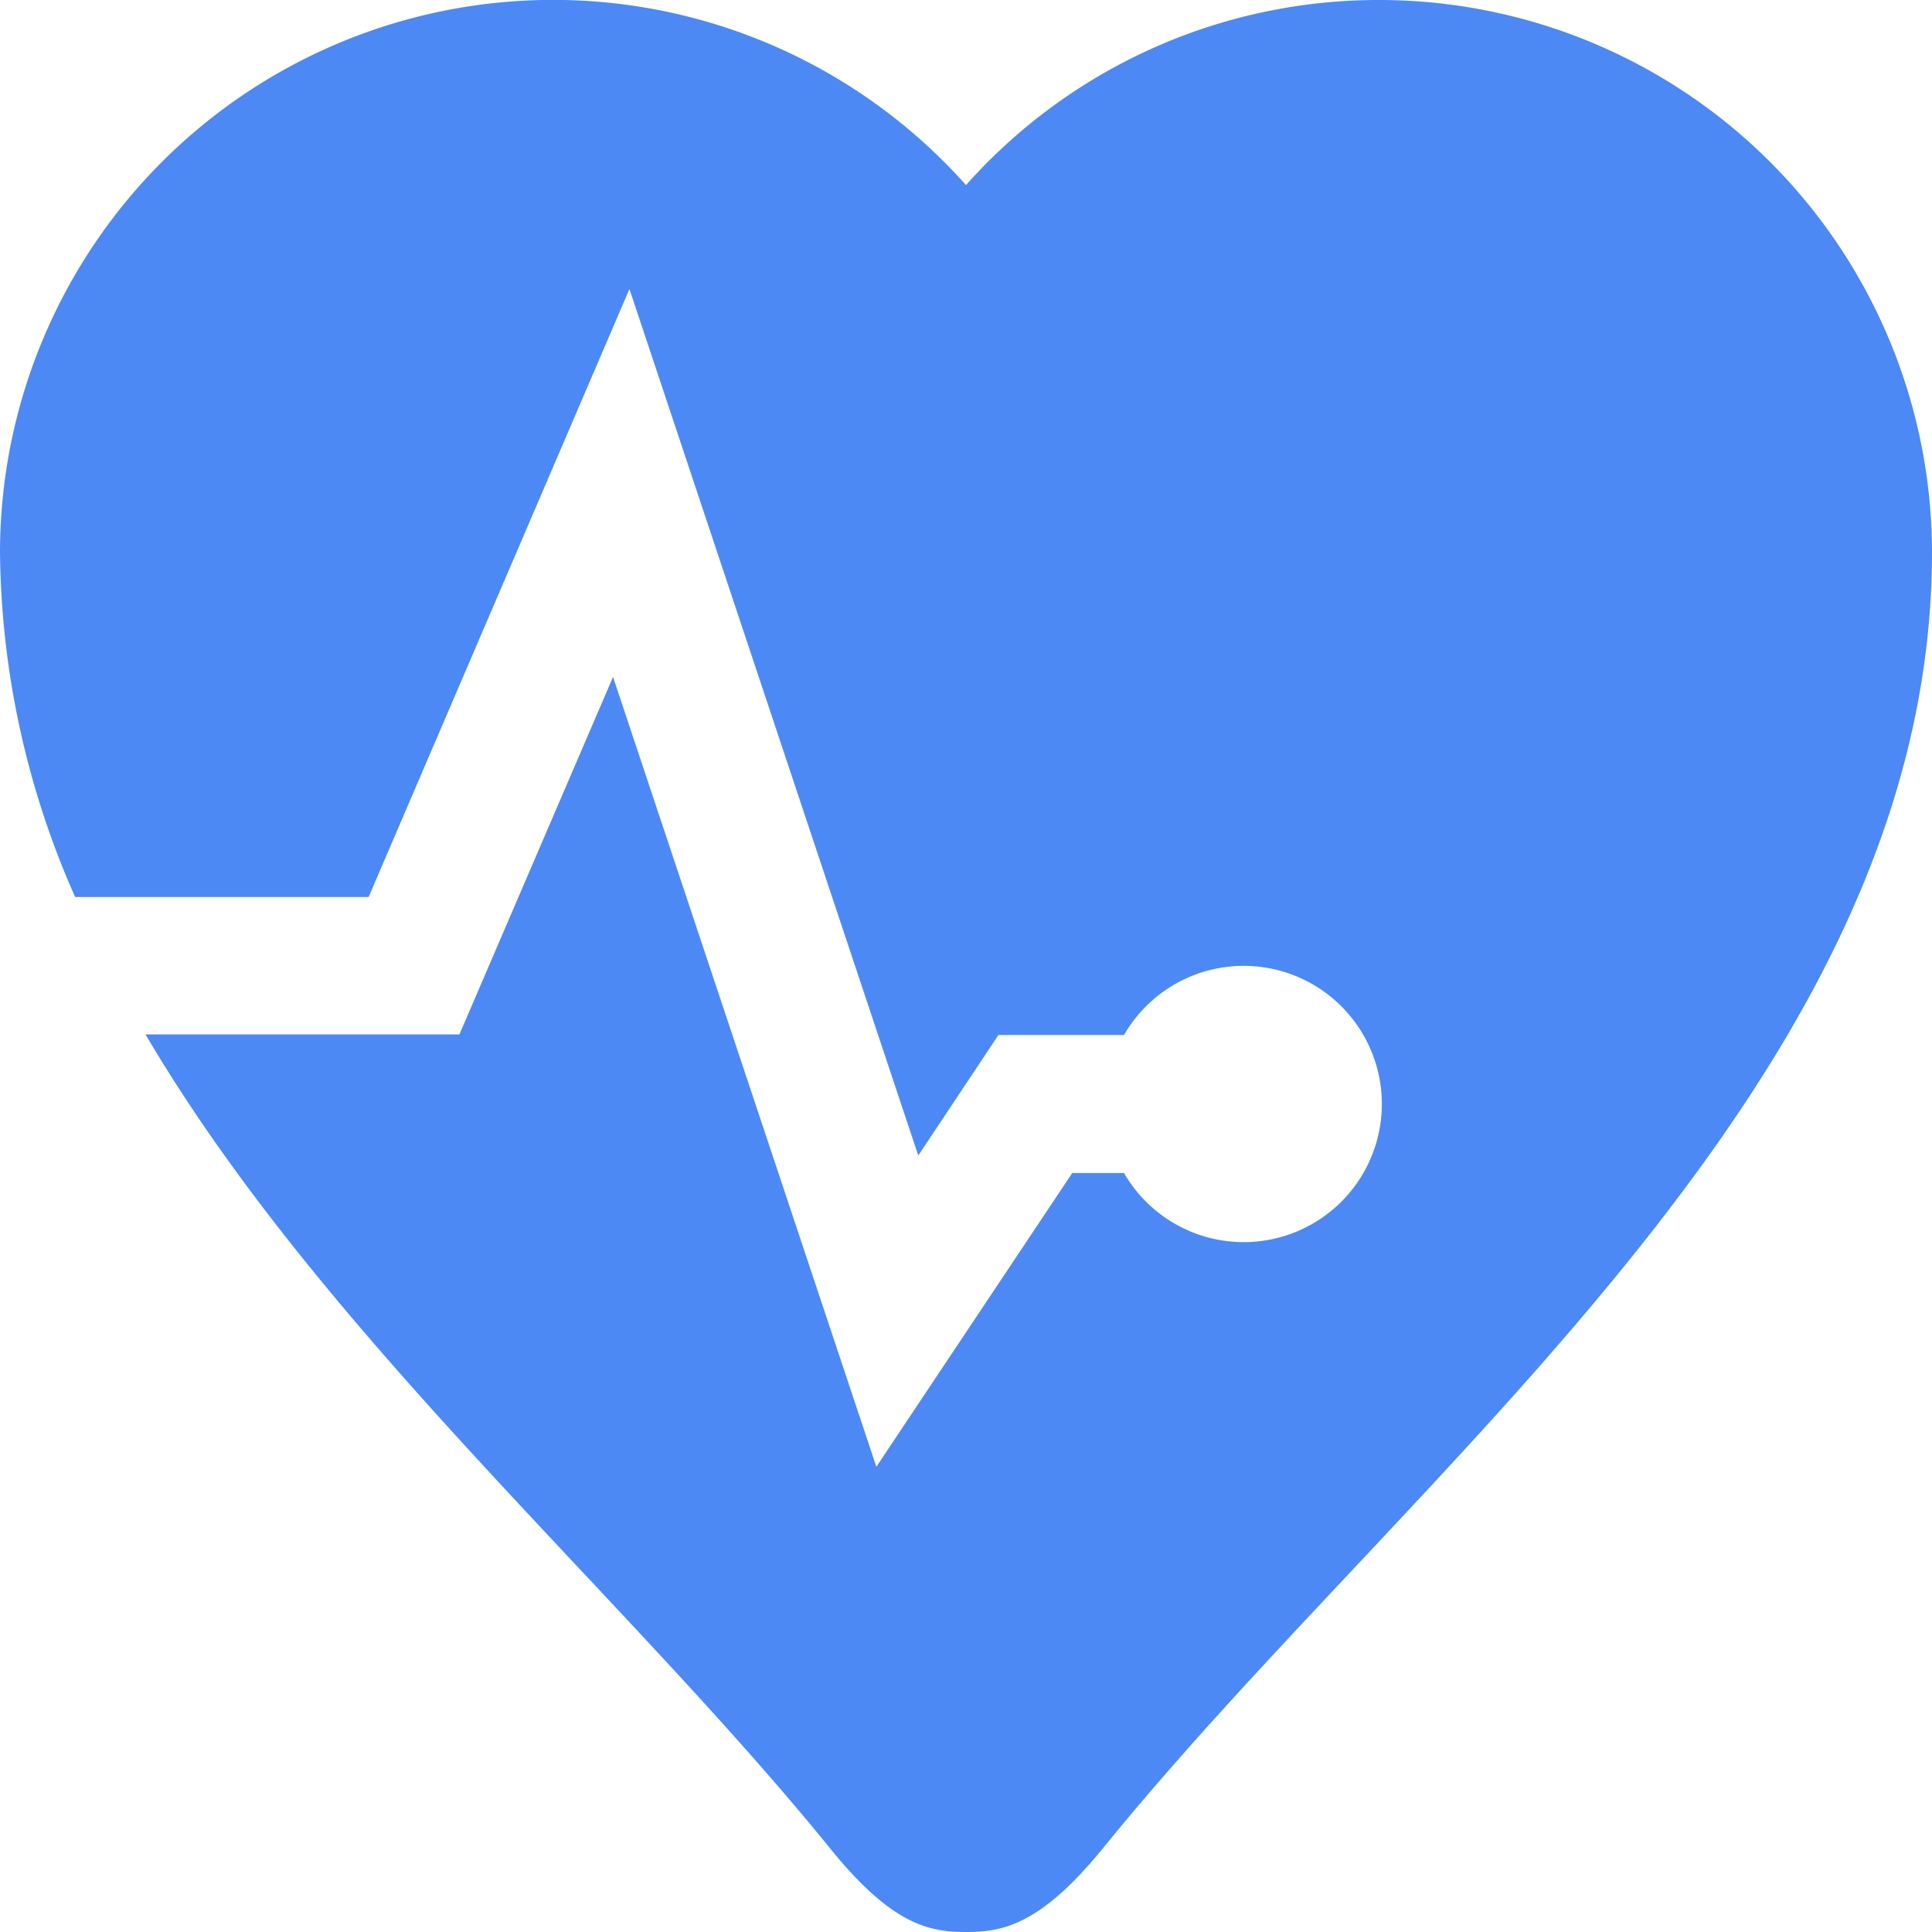 <svg xmlns="http://www.w3.org/2000/svg" width="20" height="20" viewBox="0 0 20 20">
    <path d="M14.288 0A5.71 5.71 0 0 0 10 1.916a5.725 5.725 0 0 0-10 3.8 8.984 8.984 0 0 0 .778 3.57h3.038l2.7-6.294 2.99 8.97.83-1.248h1.3a1.43 1.43 0 1 1 0 1.429H11.1l-2.028 3.041-2.726-8.176-1.59 3.7h-3.25c1.818 3.088 4.9 5.742 7.066 8.4.656.821 1.047.892 1.428.892s.773-.071 1.43-.882C14.673 15.128 20 11.163 20 5.713A5.723 5.723 0 0 0 14.288 0z" style="fill:#4d89f4"/>
</svg>
